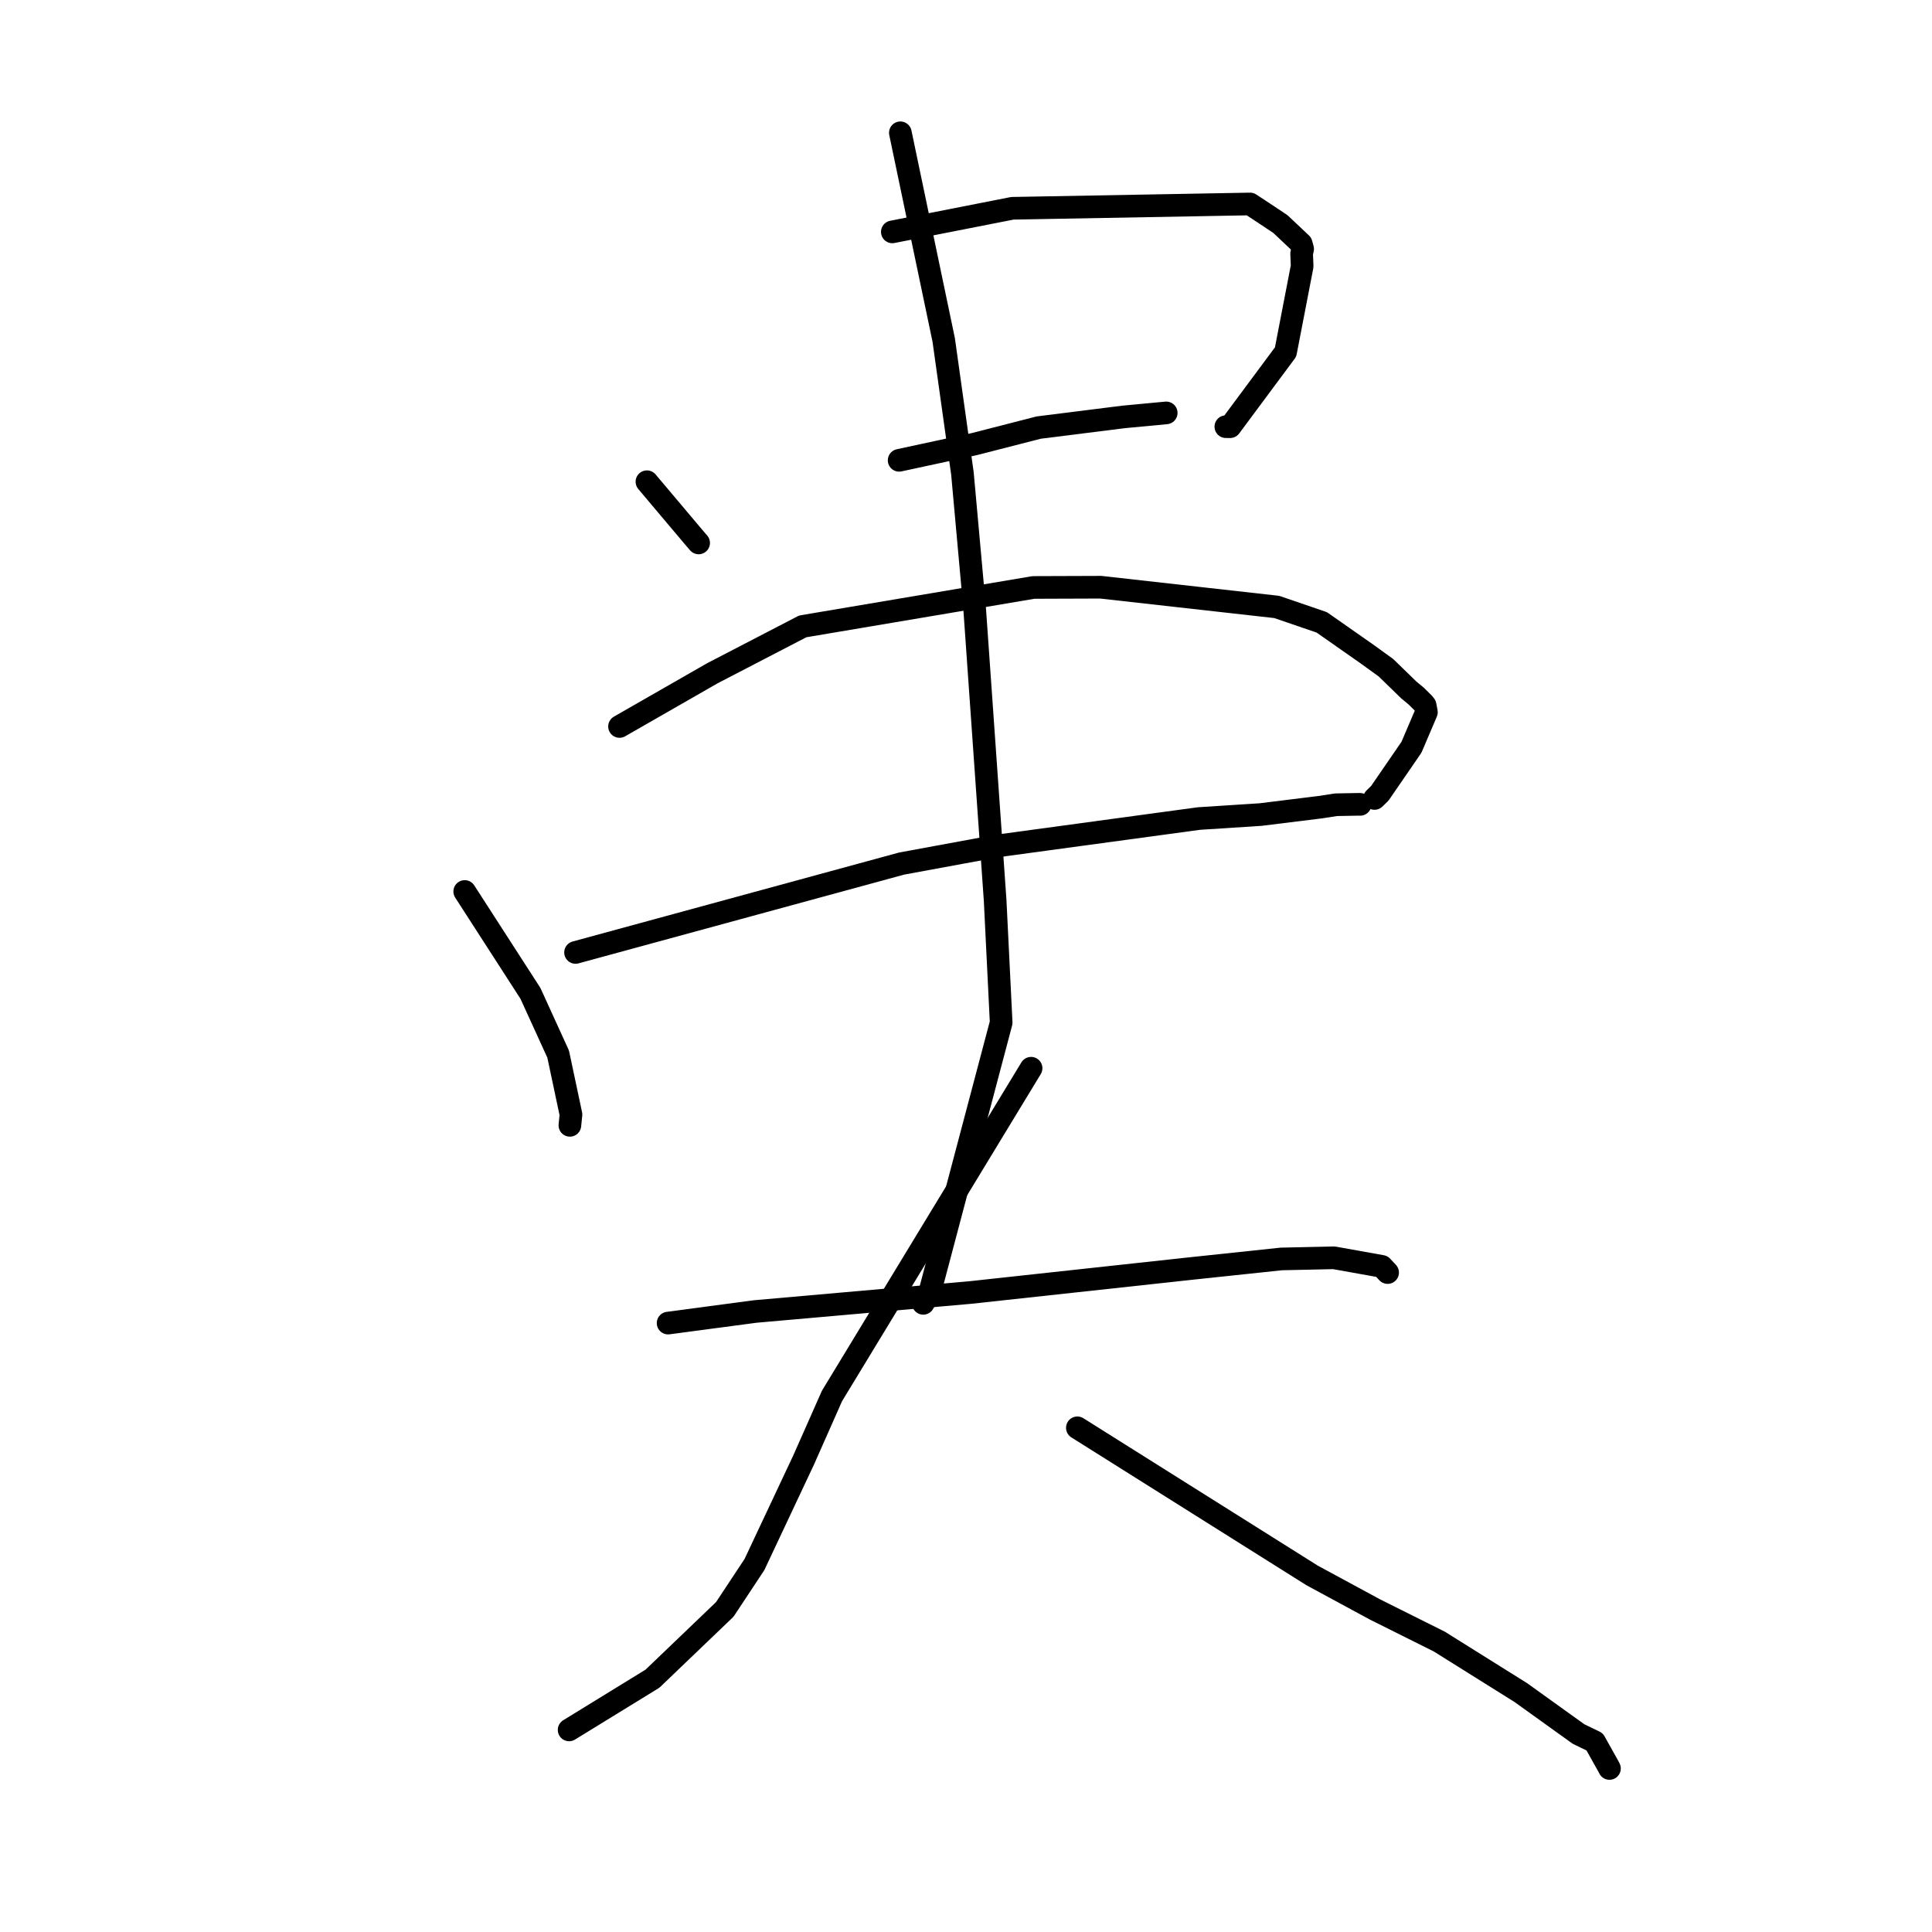 <?xml version="1.0" standalone="no"?>
    <svg width="256" height="256" xmlns="http://www.w3.org/2000/svg" version="1.1">
    <polyline stroke="black" stroke-width="3" stroke-linecap="round" fill="transparent" stroke-linejoin="round" points="85.722 63.83 88.795 67.475 91.869 71.121 92.574 71.942 " />
        <polyline stroke="black" stroke-width="3" stroke-linecap="round" fill="transparent" stroke-linejoin="round" points="118.238 30.726 126.192 29.163 134.146 27.599 165.642 27.027 167.453 28.219 169.66 29.689 172.411 32.285 172.605 32.978 172.473 33.605 172.541 35.282 170.346 46.644 162.996 56.54 162.431 56.536 " />
        <polyline stroke="black" stroke-width="3" stroke-linecap="round" fill="transparent" stroke-linejoin="round" points="119.139 60.995 124.116 59.922 129.093 58.848 137.644 56.655 148.874 55.245 154.485 54.715 154.523 54.712 154.53 54.711 " />
        <polyline stroke="black" stroke-width="3" stroke-linecap="round" fill="transparent" stroke-linejoin="round" points="61.578 118.126 65.931 124.875 70.285 131.624 73.96 139.678 75.658 147.684 75.513 149.112 " />
        <polyline stroke="black" stroke-width="3" stroke-linecap="round" fill="transparent" stroke-linejoin="round" points="82.09 96.262 88.236 92.739 94.382 89.216 106.363 83 136.936 77.841 145.857 77.81 169.176 80.424 175.144 82.469 181.061 86.611 183.647 88.48 186.674 91.421 187.666 92.245 188.637 93.207 188.838 93.46 189.007 94.372 187.028 99.012 182.831 105.118 182.129 105.8 " />
        <polyline stroke="black" stroke-width="3" stroke-linecap="round" fill="transparent" stroke-linejoin="round" points="76.263 126.204 97.861 120.317 119.458 114.43 132.121 112.095 158.852 108.462 167.048 107.932 175.029 106.943 177.04 106.632 180.142 106.575 180.228 106.584 " />
        <polyline stroke="black" stroke-width="3" stroke-linecap="round" fill="transparent" stroke-linejoin="round" points="119.302 17.596 122.173 31.317 125.045 45.037 127.527 62.737 129.139 80.56 131.862 119.32 132.659 135.504 123.232 171.113 122.335 172.698 " />
        <polyline stroke="black" stroke-width="3" stroke-linecap="round" fill="transparent" stroke-linejoin="round" points="88.526 175.316 94.304 174.547 100.082 173.779 128.558 171.267 157.716 168.096 169.769 166.818 176.754 166.665 183.104 167.802 183.86 168.612 183.866 168.619 183.867 168.62 183.867 168.62 " />
        <polyline stroke="black" stroke-width="3" stroke-linecap="round" fill="transparent" stroke-linejoin="round" points="136.624 141.546 123.434 163.258 110.244 184.97 106.482 193.464 99.966 207.314 96.04 213.251 86.455 222.434 76.414 228.604 75.41 229.221 " />
        <polyline stroke="black" stroke-width="3" stroke-linecap="round" fill="transparent" stroke-linejoin="round" points="142.756 189.192 158.309 198.973 173.861 208.753 182.195 213.264 190.719 217.519 201.512 224.274 209.164 229.768 211.298 230.798 213.134 234.08 213.262 234.331 " />
        </svg>